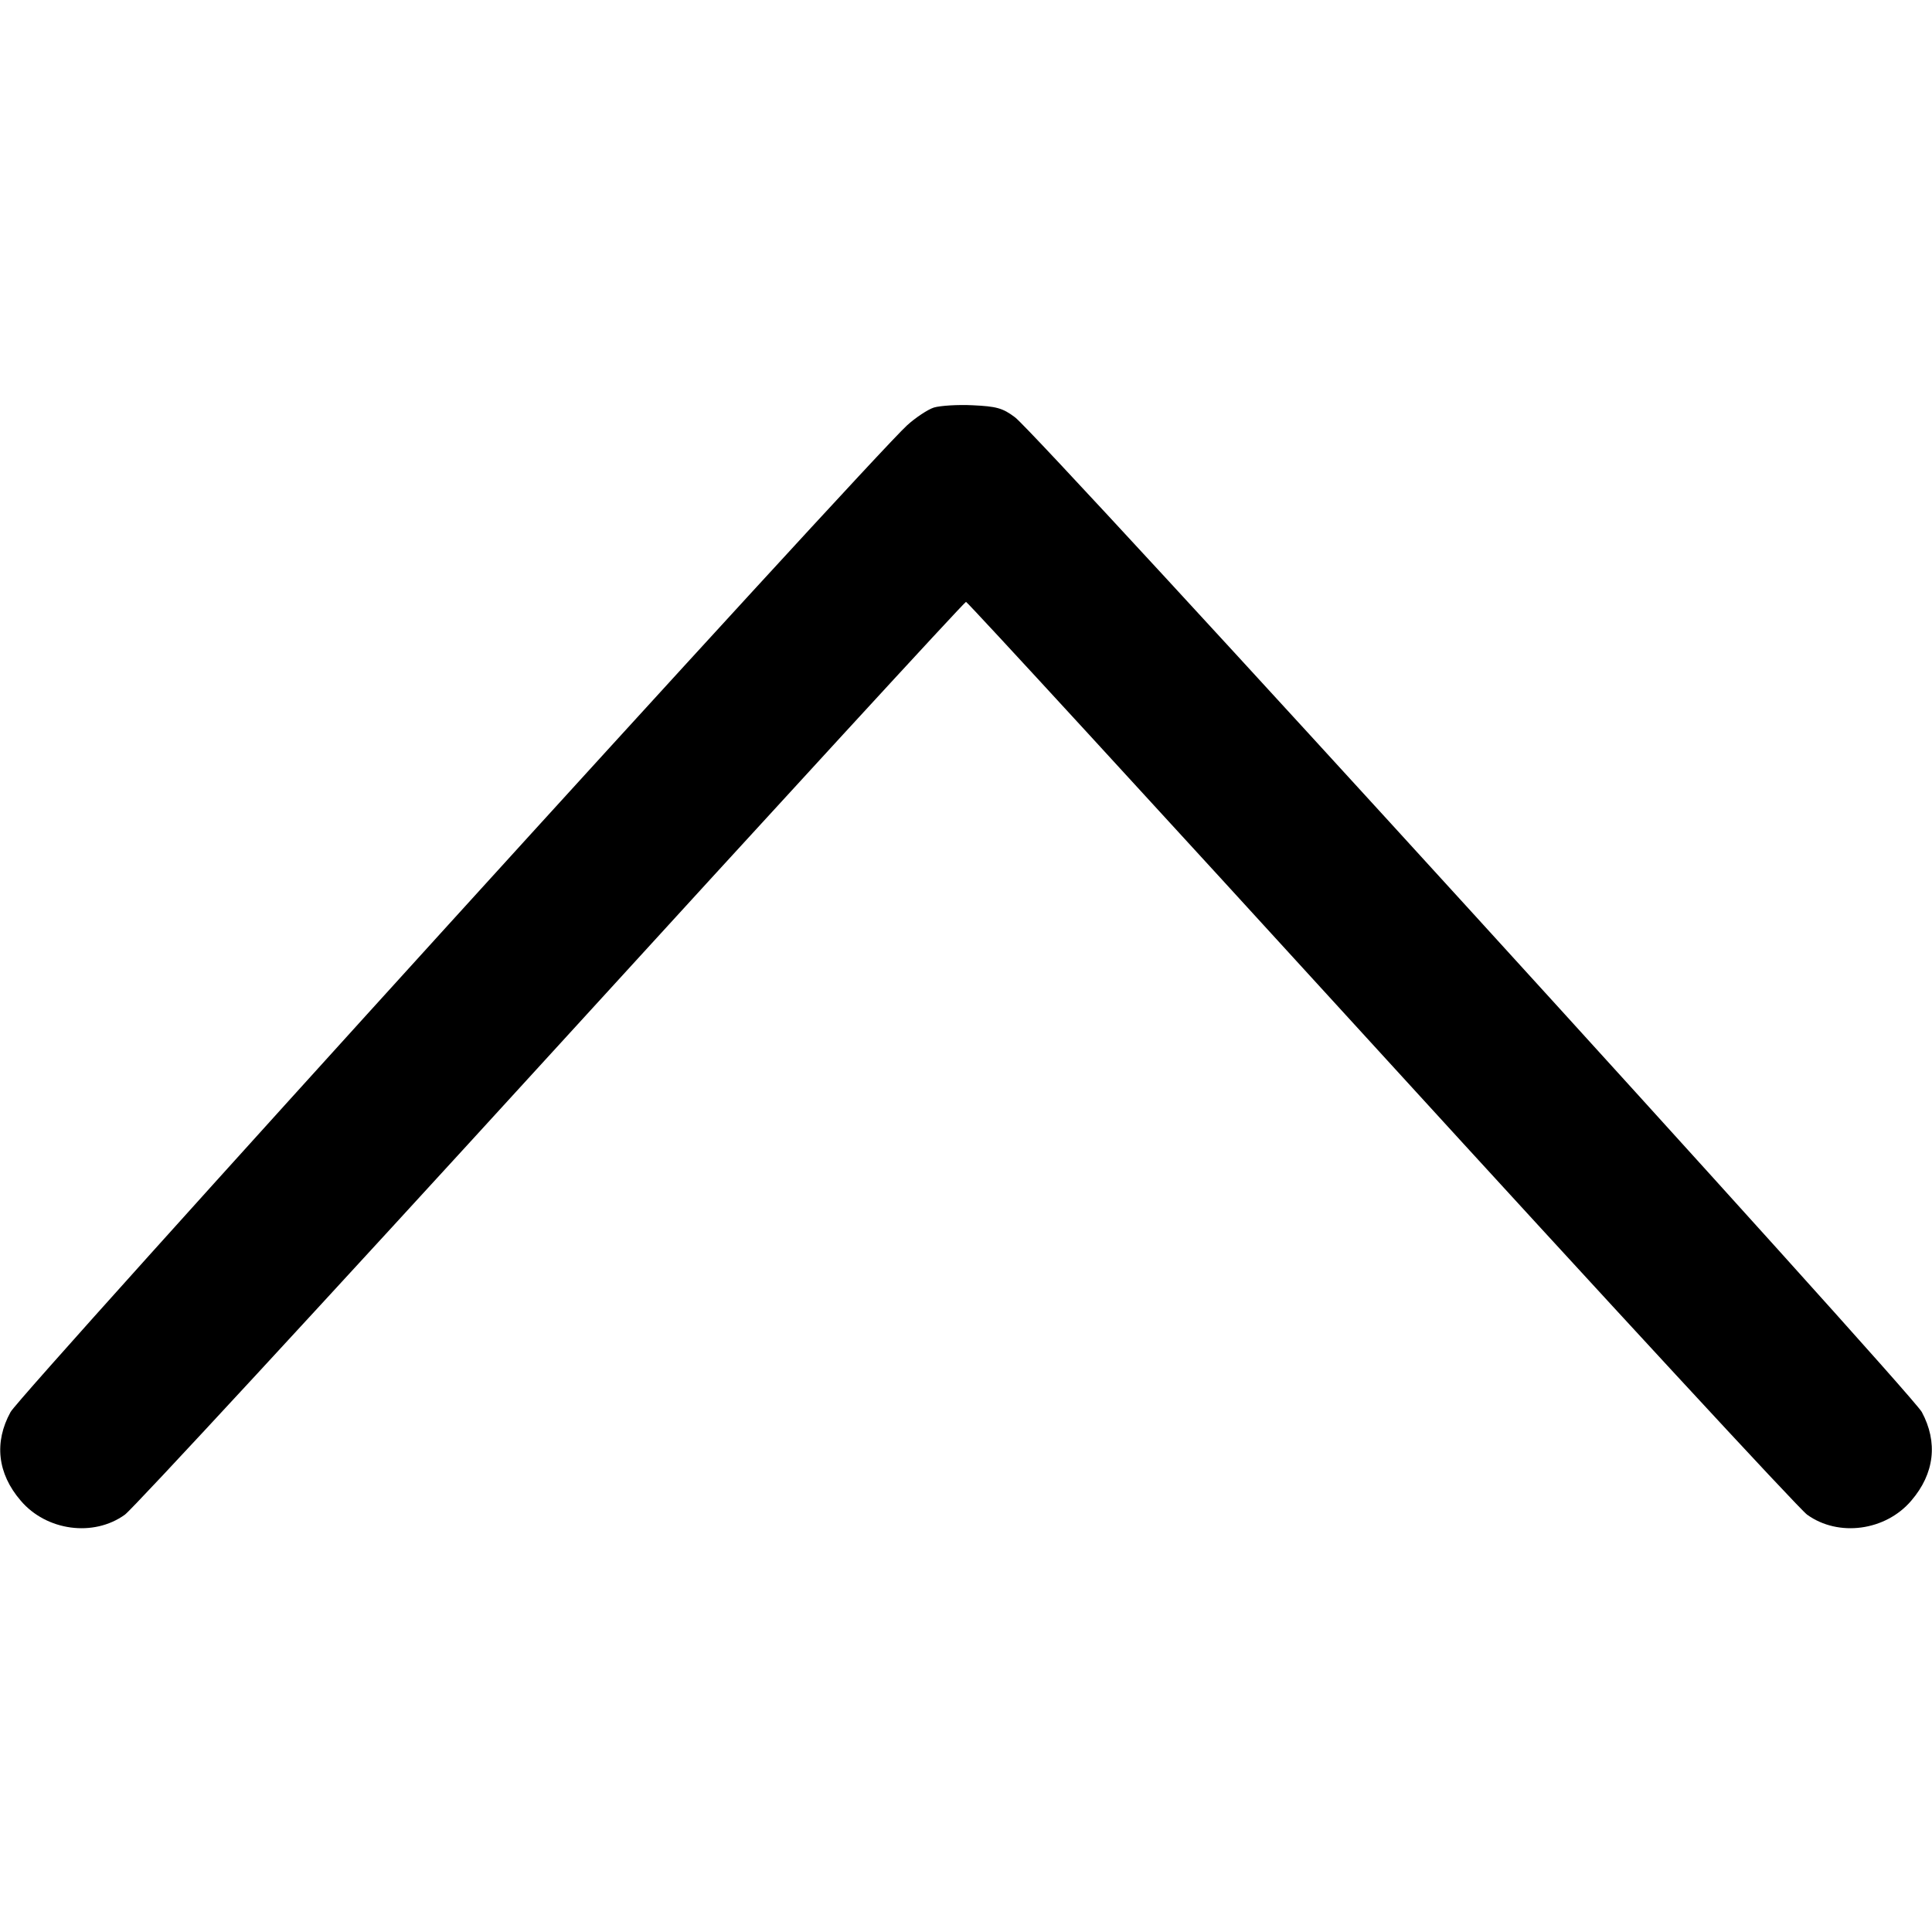 <?xml version="1.0" standalone="no"?>
<!DOCTYPE svg PUBLIC "-//W3C//DTD SVG 20010904//EN"
 "http://www.w3.org/TR/2001/REC-SVG-20010904/DTD/svg10.dtd">
<svg version="1.0" xmlns="http://www.w3.org/2000/svg"
 width="512pt" height="512pt" viewBox="0 0 512 512"
 preserveAspectRatio="xMidYMid meet">

<g transform="translate(0,512) scale(0.1,-0.1)"
fill="#000000" stroke="none">
<path d="M2475 4040 c-16 -5 -49 -27 -71 -47 -99 -90 -2351 -2568 -2376 -2615
-44 -80 -35 -163 27 -235 68 -80 193 -97 276 -37 22 16 531 567 1131 1224 600
657 1094 1195 1098 1195 4 0 498 -538 1098 -1195 600 -657 1109 -1208 1131
-1224 83 -60 208 -43 276 37 62 72 71 155 28 235 -32 57 -2339 2588 -2403
2636 -33 25 -50 29 -112 32 -40 2 -86 -1 -103 -6z"/>
</g>
</svg>
